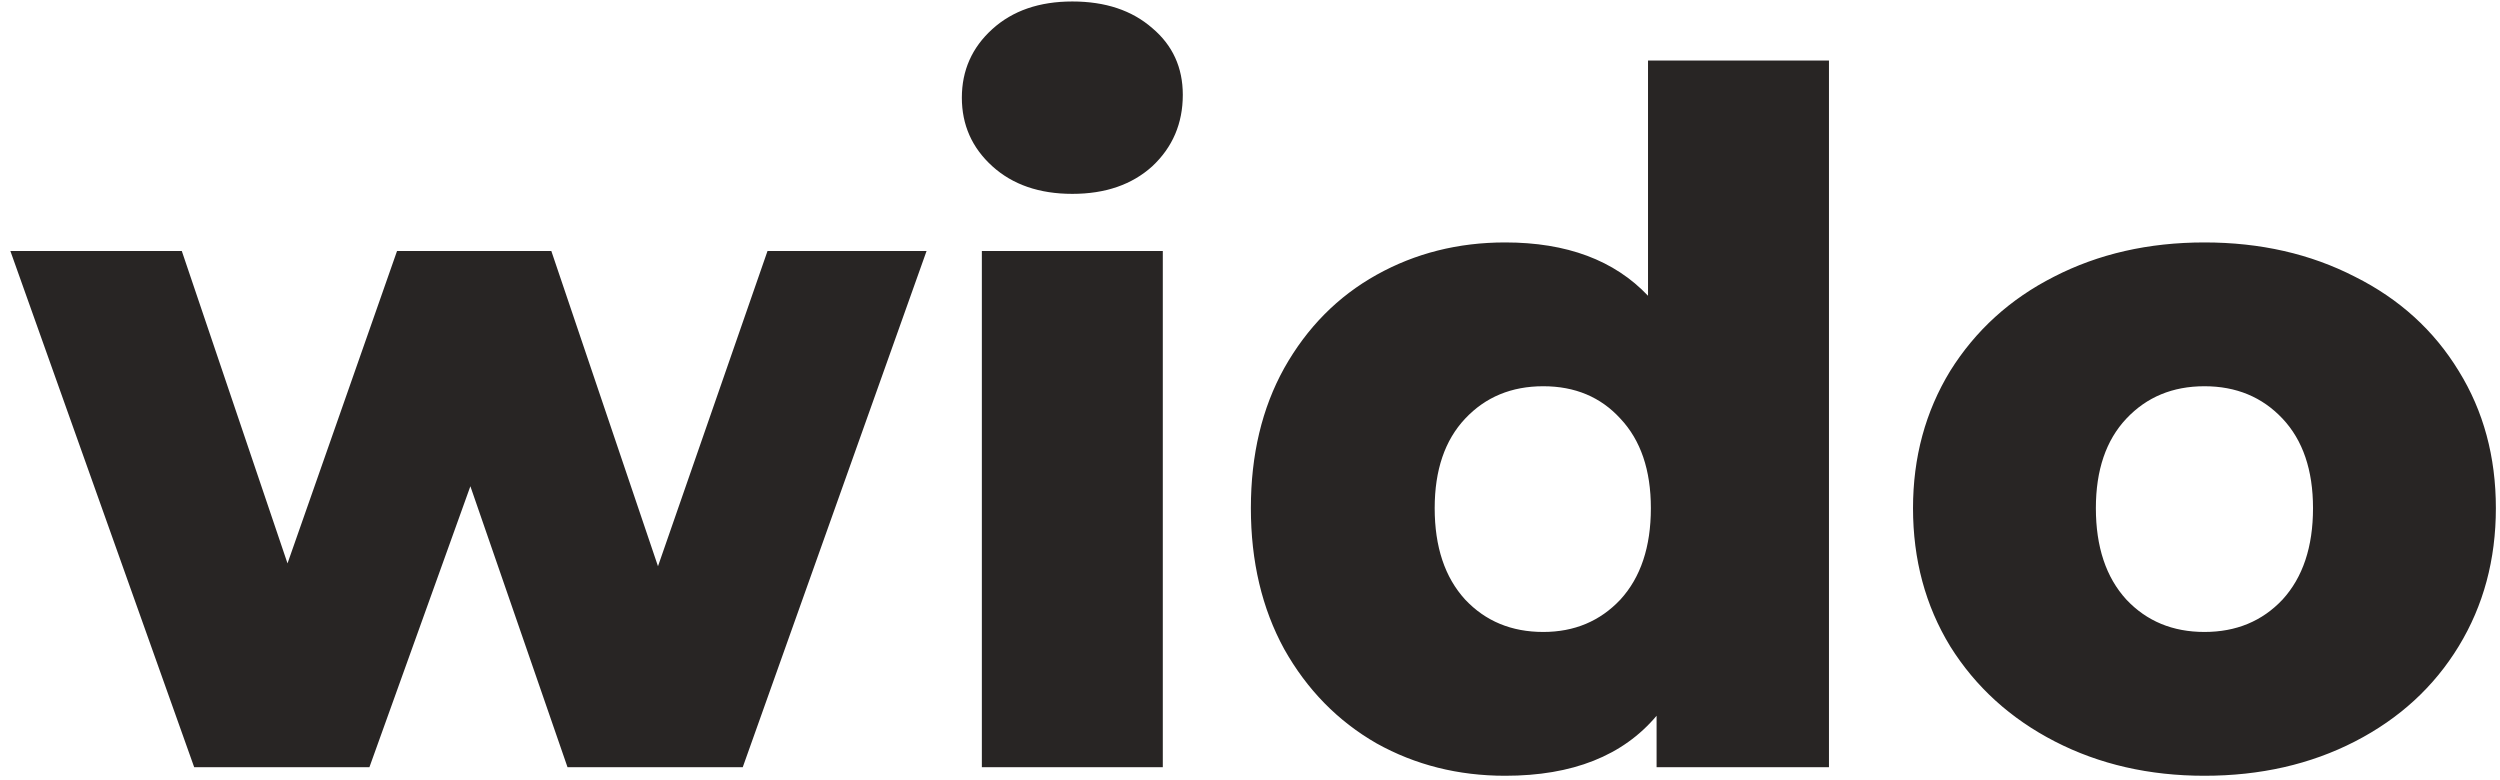 <svg viewBox="0 0 189 59" fill="none" xmlns="http://www.w3.org/2000/svg">
  <path
    d="M70.048 18.976L56.152 58H42.904L35.56 36.76L27.928 58H14.68L0.784 18.976H13.744L21.736 42.592L30.016 18.976H41.68L49.744 42.808L58.024 18.976H70.048ZM74.228 18.976H87.908V58H74.228V18.976ZM81.068 14.656C78.572 14.656 76.556 13.96 75.02 12.568C73.484 11.176 72.716 9.448 72.716 7.384C72.716 5.32 73.484 3.592 75.02 2.2C76.556 0.808 78.572 0.112 81.068 0.112C83.564 0.112 85.58 0.784 87.116 2.128C88.652 3.424 89.42 5.104 89.42 7.168C89.42 9.328 88.652 11.128 87.116 12.568C85.58 13.96 83.564 14.656 81.068 14.656ZM138.27 4.576V58H125.238V54.112C122.694 57.136 118.878 58.648 113.79 58.648C110.238 58.648 106.998 57.832 104.07 56.2C101.142 54.52 98.814 52.144 97.086 49.072C95.406 46 94.566 42.448 94.566 38.416C94.566 34.384 95.406 30.856 97.086 27.832C98.814 24.76 101.142 22.408 104.07 20.776C106.998 19.144 110.238 18.328 113.79 18.328C118.446 18.328 122.046 19.672 124.59 22.36V4.576H138.27ZM116.67 47.776C119.022 47.776 120.966 46.96 122.502 45.328C124.038 43.648 124.806 41.344 124.806 38.416C124.806 35.536 124.038 33.28 122.502 31.648C121.014 30.016 119.07 29.2 116.67 29.2C114.27 29.2 112.302 30.016 110.766 31.648C109.23 33.28 108.462 35.536 108.462 38.416C108.462 41.344 109.23 43.648 110.766 45.328C112.302 46.96 114.27 47.776 116.67 47.776ZM166.656 58.648C162.48 58.648 158.712 57.784 155.352 56.056C151.992 54.328 149.352 51.928 147.432 48.856C145.56 45.784 144.624 42.304 144.624 38.416C144.624 34.576 145.56 31.12 147.432 28.048C149.352 24.976 151.968 22.6 155.28 20.92C158.64 19.192 162.432 18.328 166.656 18.328C170.88 18.328 174.672 19.192 178.032 20.92C181.392 22.6 184.008 24.976 185.88 28.048C187.752 31.072 188.688 34.528 188.688 38.416C188.688 42.304 187.752 45.784 185.88 48.856C184.008 51.928 181.392 54.328 178.032 56.056C174.672 57.784 170.88 58.648 166.656 58.648ZM166.656 47.776C169.056 47.776 171.024 46.96 172.56 45.328C174.096 43.648 174.864 41.344 174.864 38.416C174.864 35.536 174.096 33.28 172.56 31.648C171.024 30.016 169.056 29.2 166.656 29.2C164.256 29.2 162.288 30.016 160.752 31.648C159.216 33.28 158.448 35.536 158.448 38.416C158.448 41.344 159.216 43.648 160.752 45.328C162.288 46.96 164.256 47.776 166.656 47.776Z"
    fill="#282524" />
</svg>
